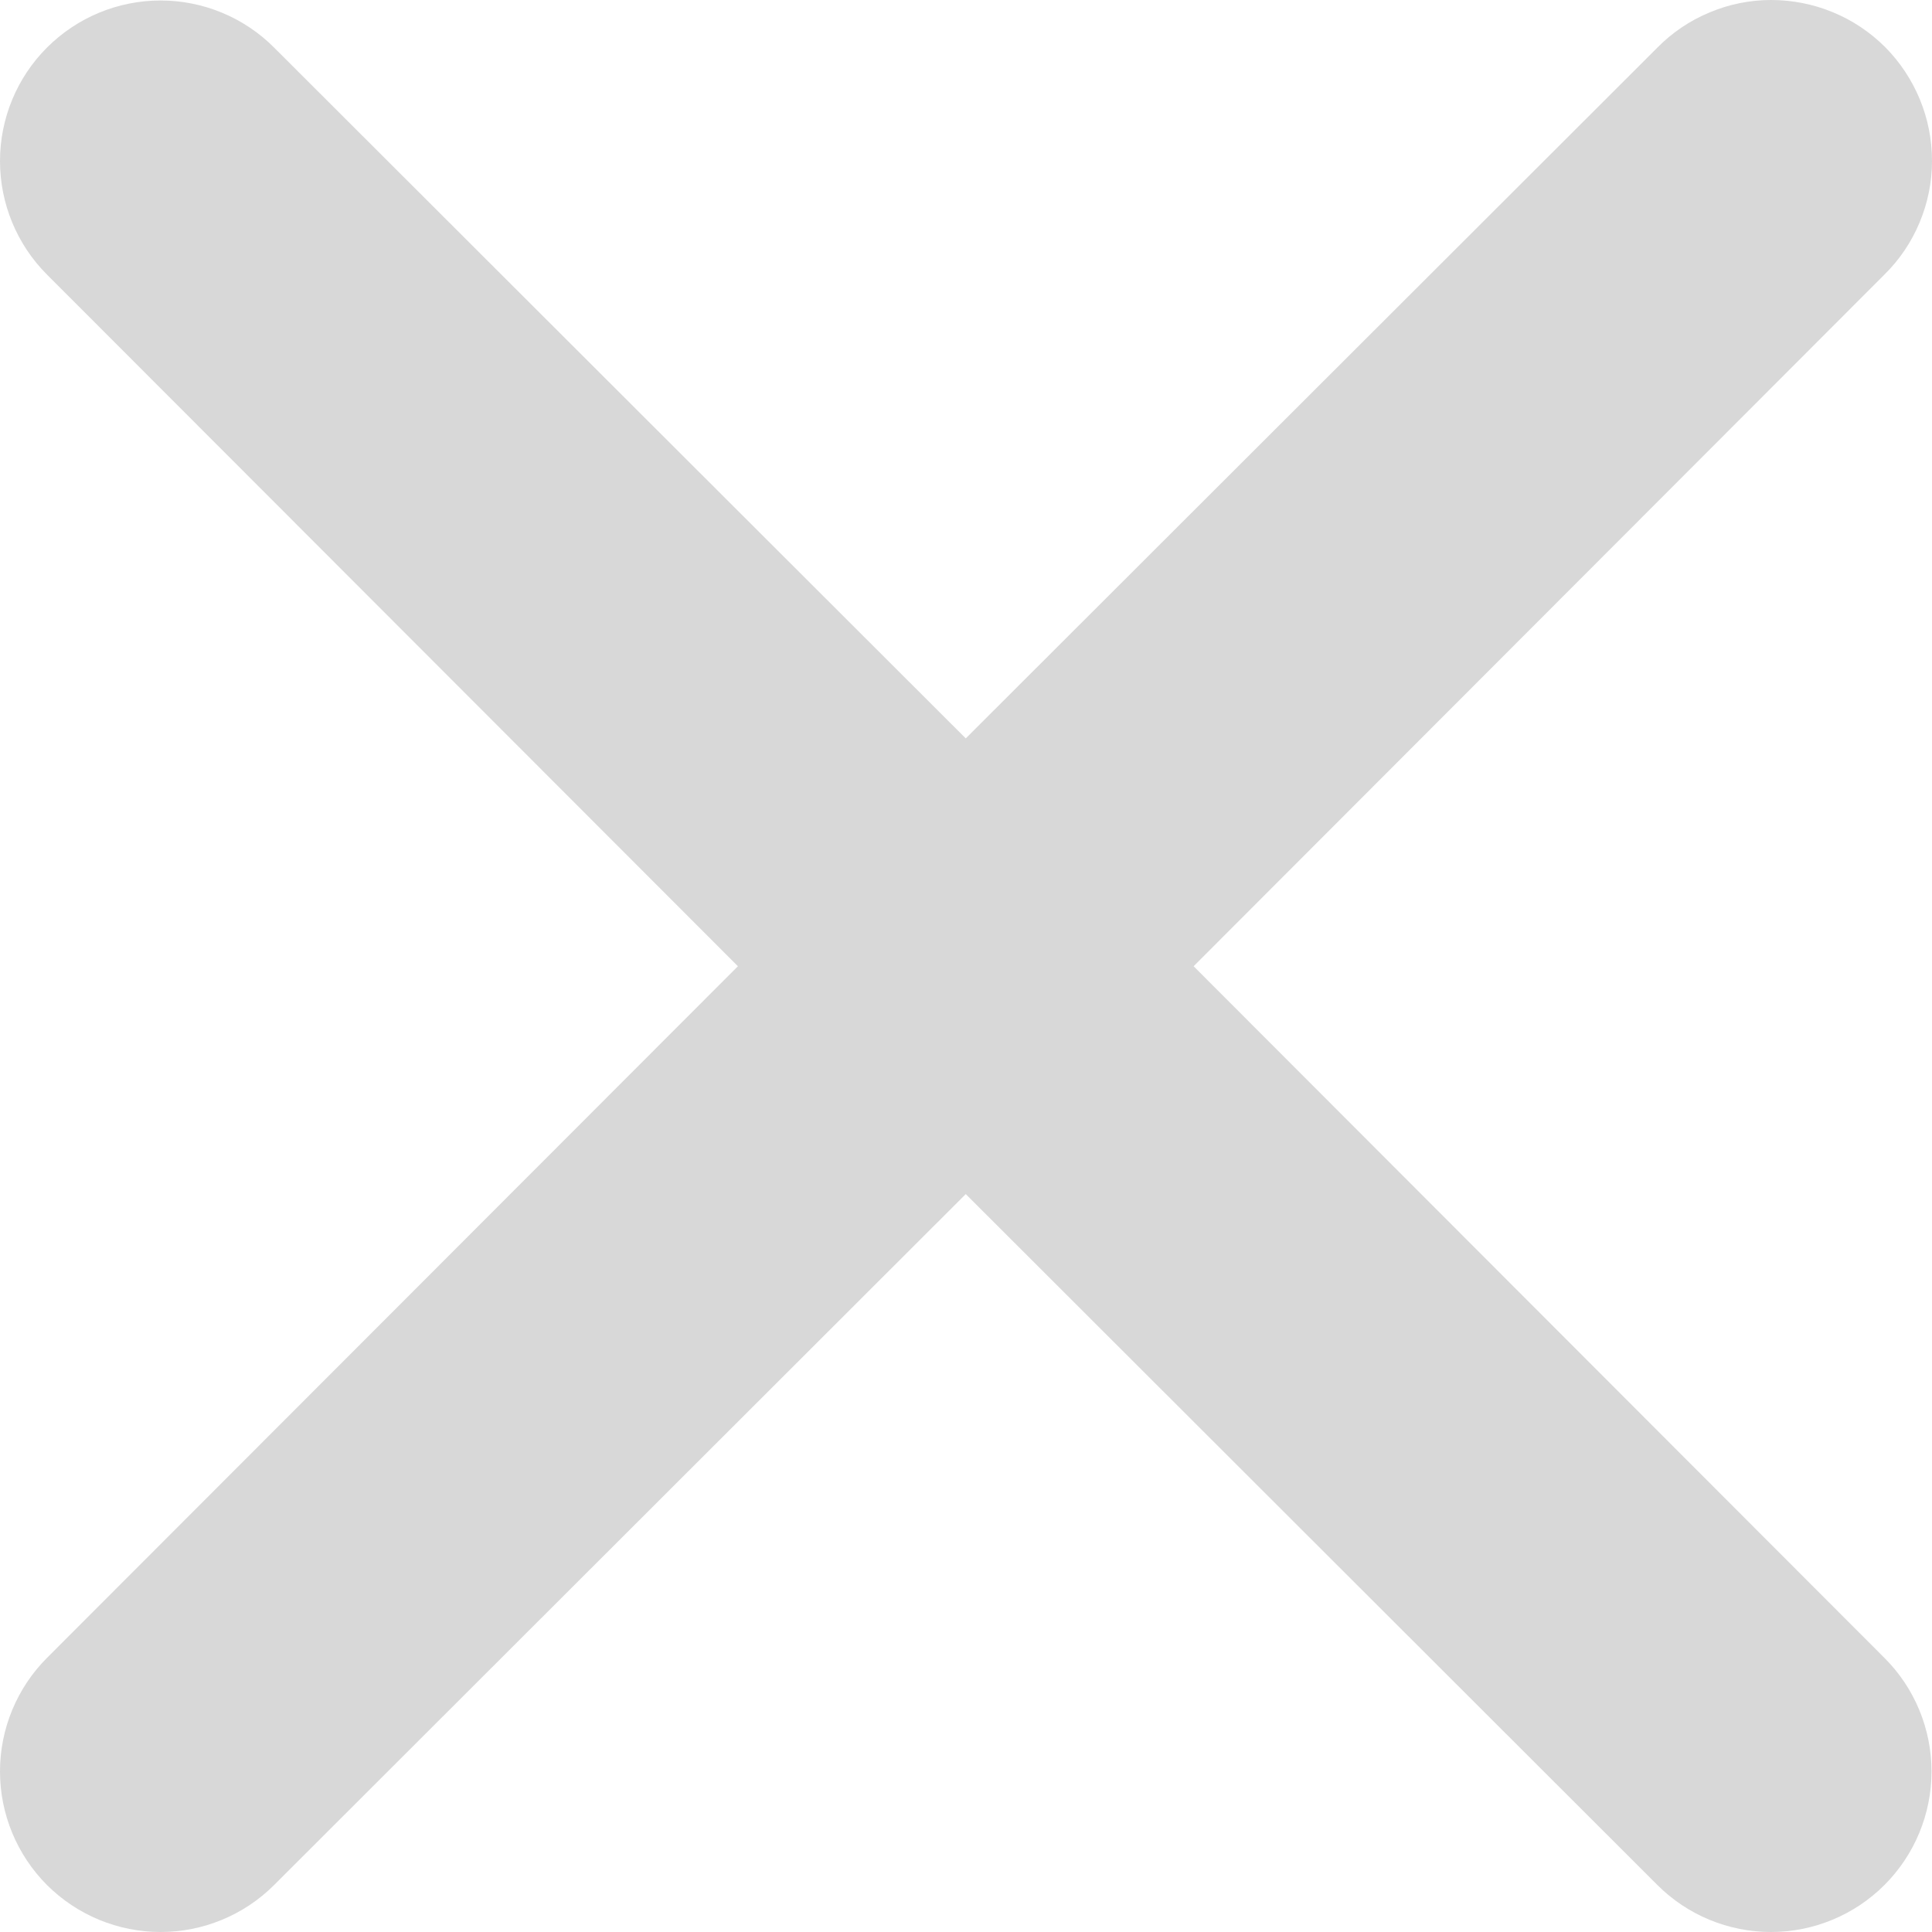 <svg width="16" height="16" viewBox="0 0 16 16" fill="none" xmlns="http://www.w3.org/2000/svg">
    <path d="M15.606 2.274C15.731 2.151 15.83 2.004 15.897 1.843C15.965 1.681 16 1.508 16 1.333C16 1.157 15.966 0.984 15.899 0.822C15.832 0.66 15.734 0.513 15.611 0.389C15.487 0.266 15.34 0.167 15.178 0.101C15.016 0.034 14.842 -0 14.667 1.90735e-06C14.492 0 14.319 0.035 14.158 0.103C13.996 0.17 13.849 0.269 13.726 0.394L7.998 6.115L2.27 0.394C2.021 0.144 1.682 0.004 1.33 0.004C0.977 0.004 0.639 0.144 0.389 0.394C0.14 0.643 2.62747e-09 0.981 0 1.334C-2.62747e-09 1.686 0.14 2.025 0.389 2.274L6.111 8.002L0.389 13.73C0.14 13.979 -6.95163e-09 14.318 0 14.67C6.95164e-09 15.023 0.14 15.361 0.389 15.611C0.639 15.86 0.977 16 1.33 16C1.682 16 2.021 15.86 2.27 15.611L7.998 9.889L13.726 15.611C13.975 15.86 14.314 16 14.666 16C15.019 16 15.357 15.86 15.606 15.611C15.856 15.361 15.996 15.023 15.996 14.67C15.996 14.318 15.856 13.979 15.606 13.73L9.885 8.002L15.606 2.274Z" fill="#D8D8D8"/>
</svg>
